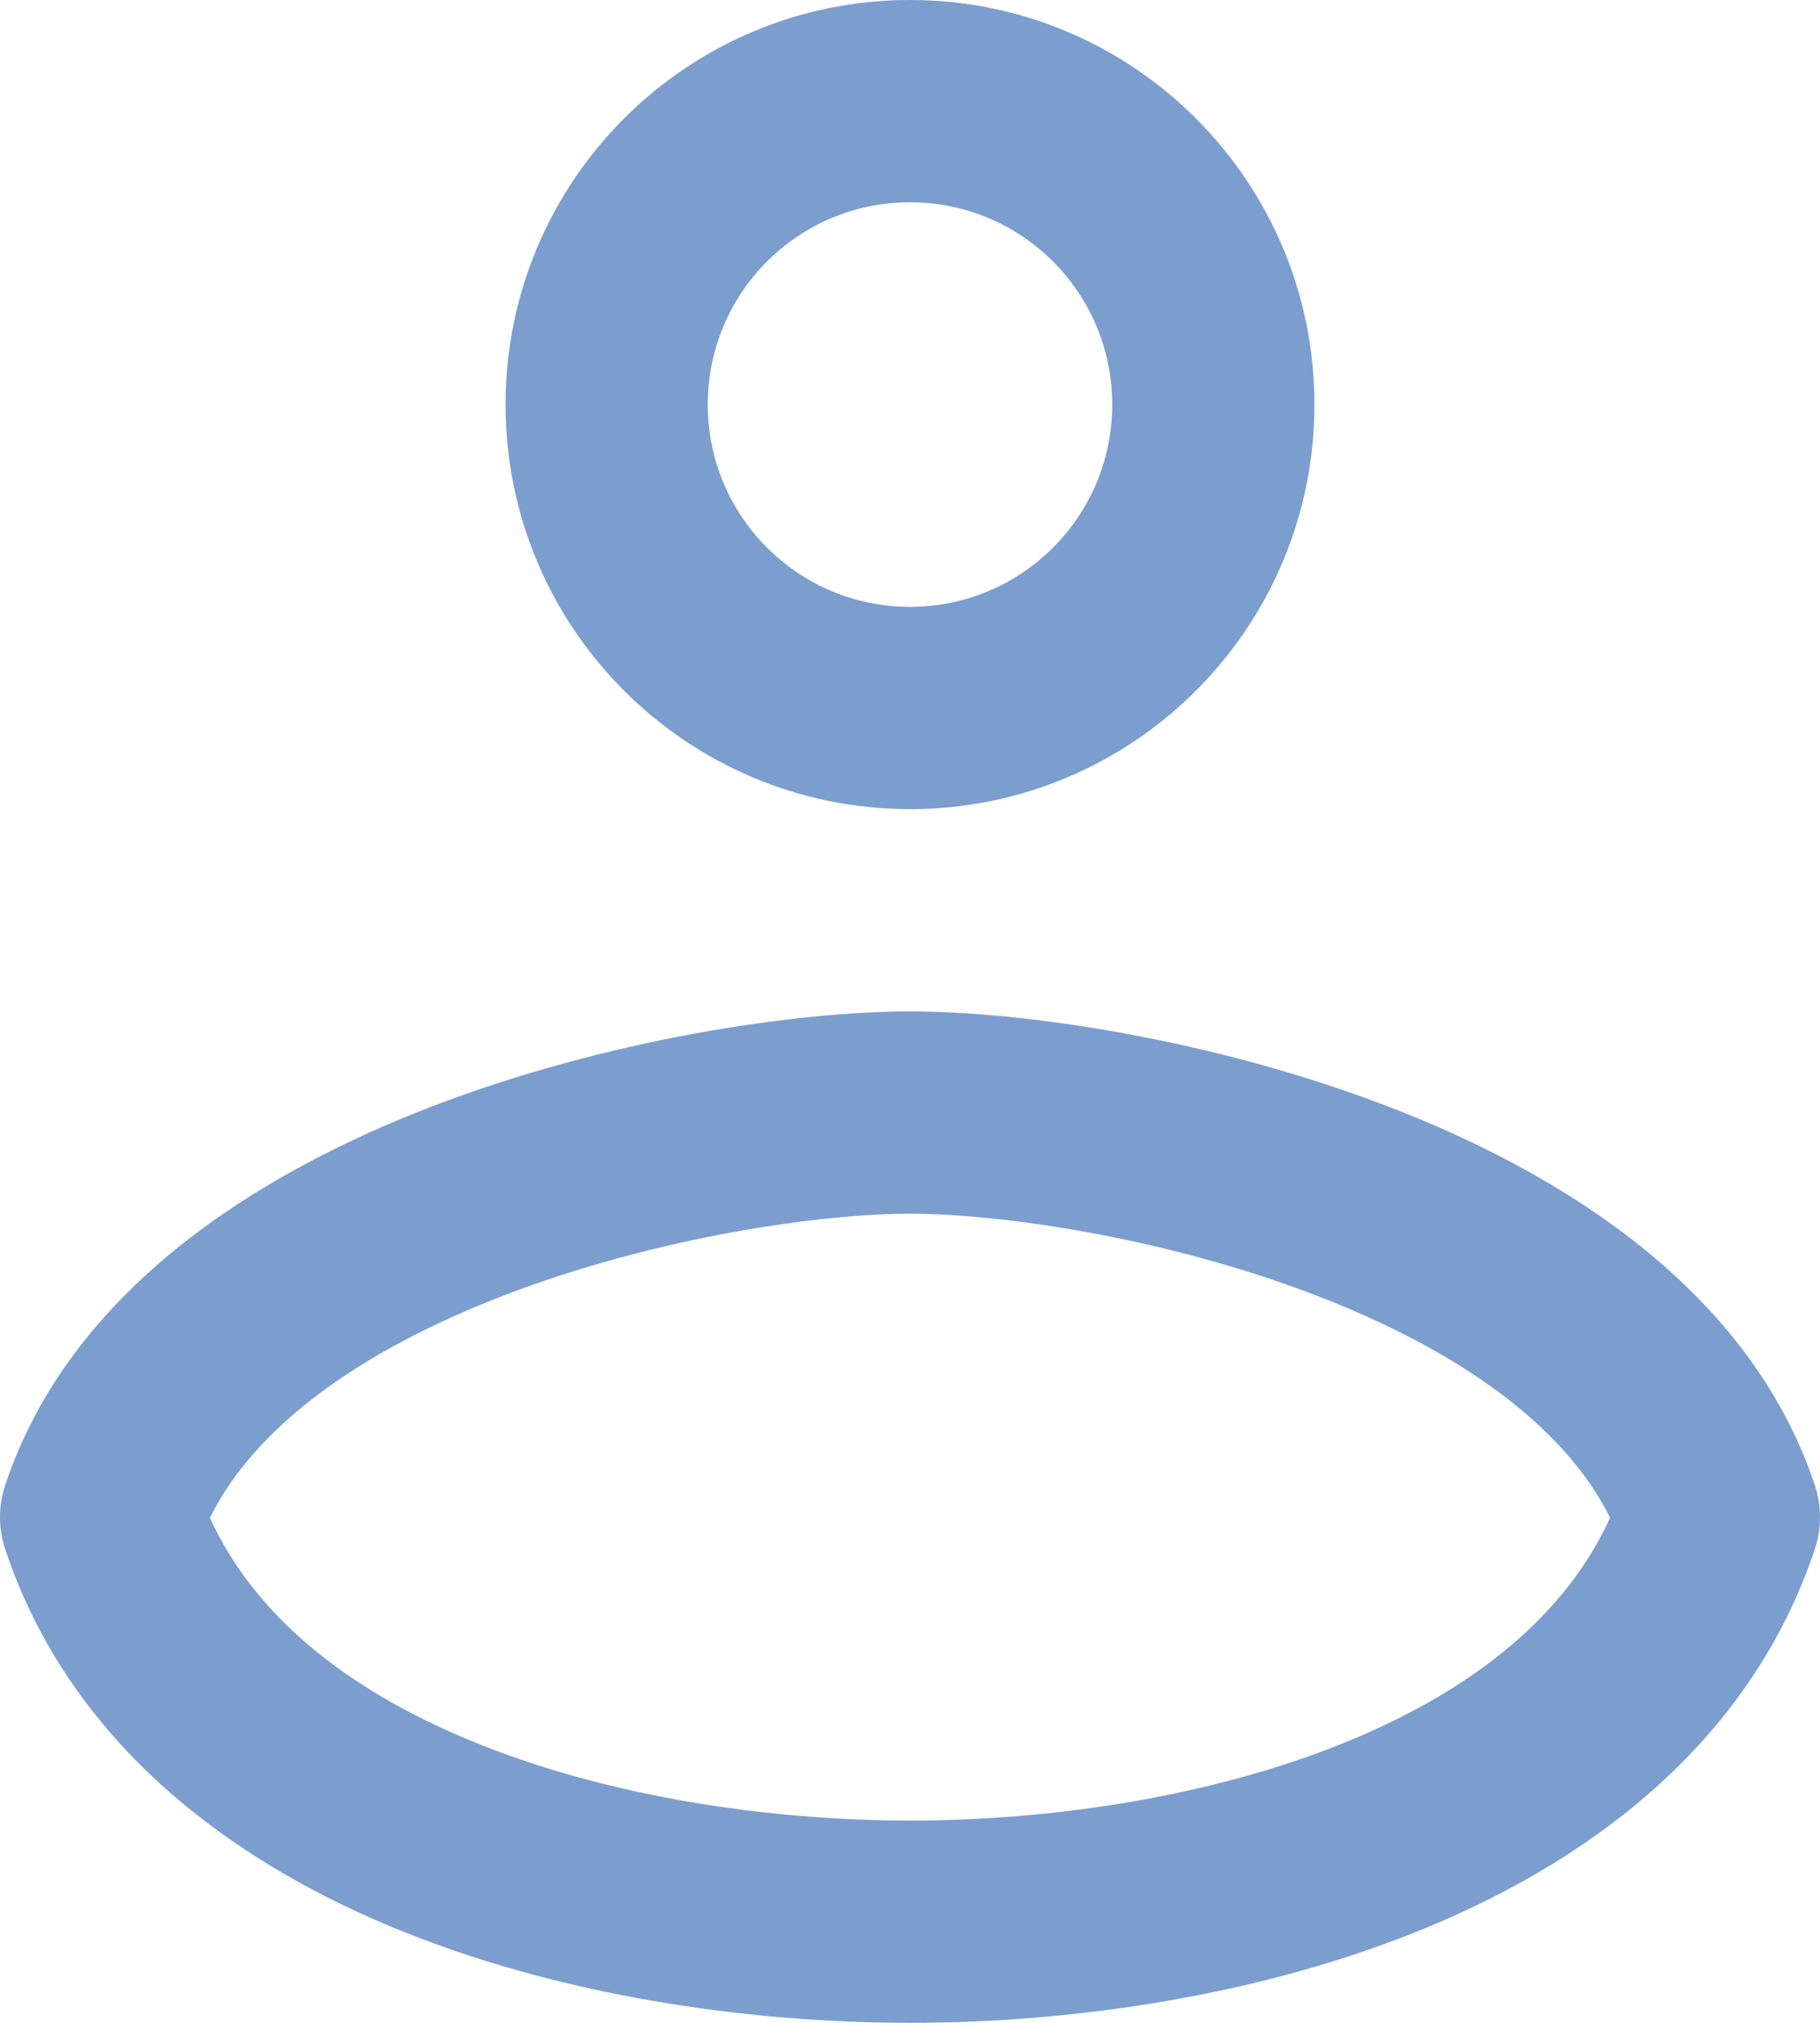 <svg width="18" height="20" viewBox="0 0 18 20" fill="none" xmlns="http://www.w3.org/2000/svg">
<path fill-rule="evenodd" clip-rule="evenodd" d="M9 2C7.895 2 7 2.895 7 4C7 5.105 7.895 6 9 6C10.105 6 11 5.105 11 4C11 2.895 10.105 2 9 2ZM5 4C5 1.791 6.791 0 9 0C11.209 0 13 1.791 13 4C13 6.209 11.209 8 9 8C6.791 8 5 6.209 5 4Z" fill="#7B9ECF"/>
<path fill-rule="evenodd" clip-rule="evenodd" d="M2.076 15.007C2.516 15.969 3.417 16.695 4.635 17.202C5.982 17.763 7.594 18 9 18C10.406 18 12.018 17.763 13.365 17.202C14.583 16.695 15.484 15.969 15.924 15.007C15.47 14.09 14.412 13.345 13.016 12.808C11.508 12.228 9.88 12 9 12C8.12 12 6.492 12.228 4.984 12.808C3.588 13.345 2.53 14.09 2.076 15.007ZM4.266 10.942C6.008 10.272 7.88 10 9 10C10.12 10 11.992 10.272 13.734 10.942C15.434 11.596 17.302 12.744 17.949 14.684C18.017 14.889 18.017 15.111 17.949 15.316C17.323 17.192 15.784 18.361 14.135 19.048C12.482 19.737 10.594 20 9 20C7.406 20 5.518 19.737 3.865 19.048C2.216 18.361 0.677 17.192 0.051 15.316C-0.017 15.111 -0.017 14.889 0.051 14.684C0.698 12.744 2.566 11.596 4.266 10.942Z" fill="#7B9ECF"/>
</svg>
